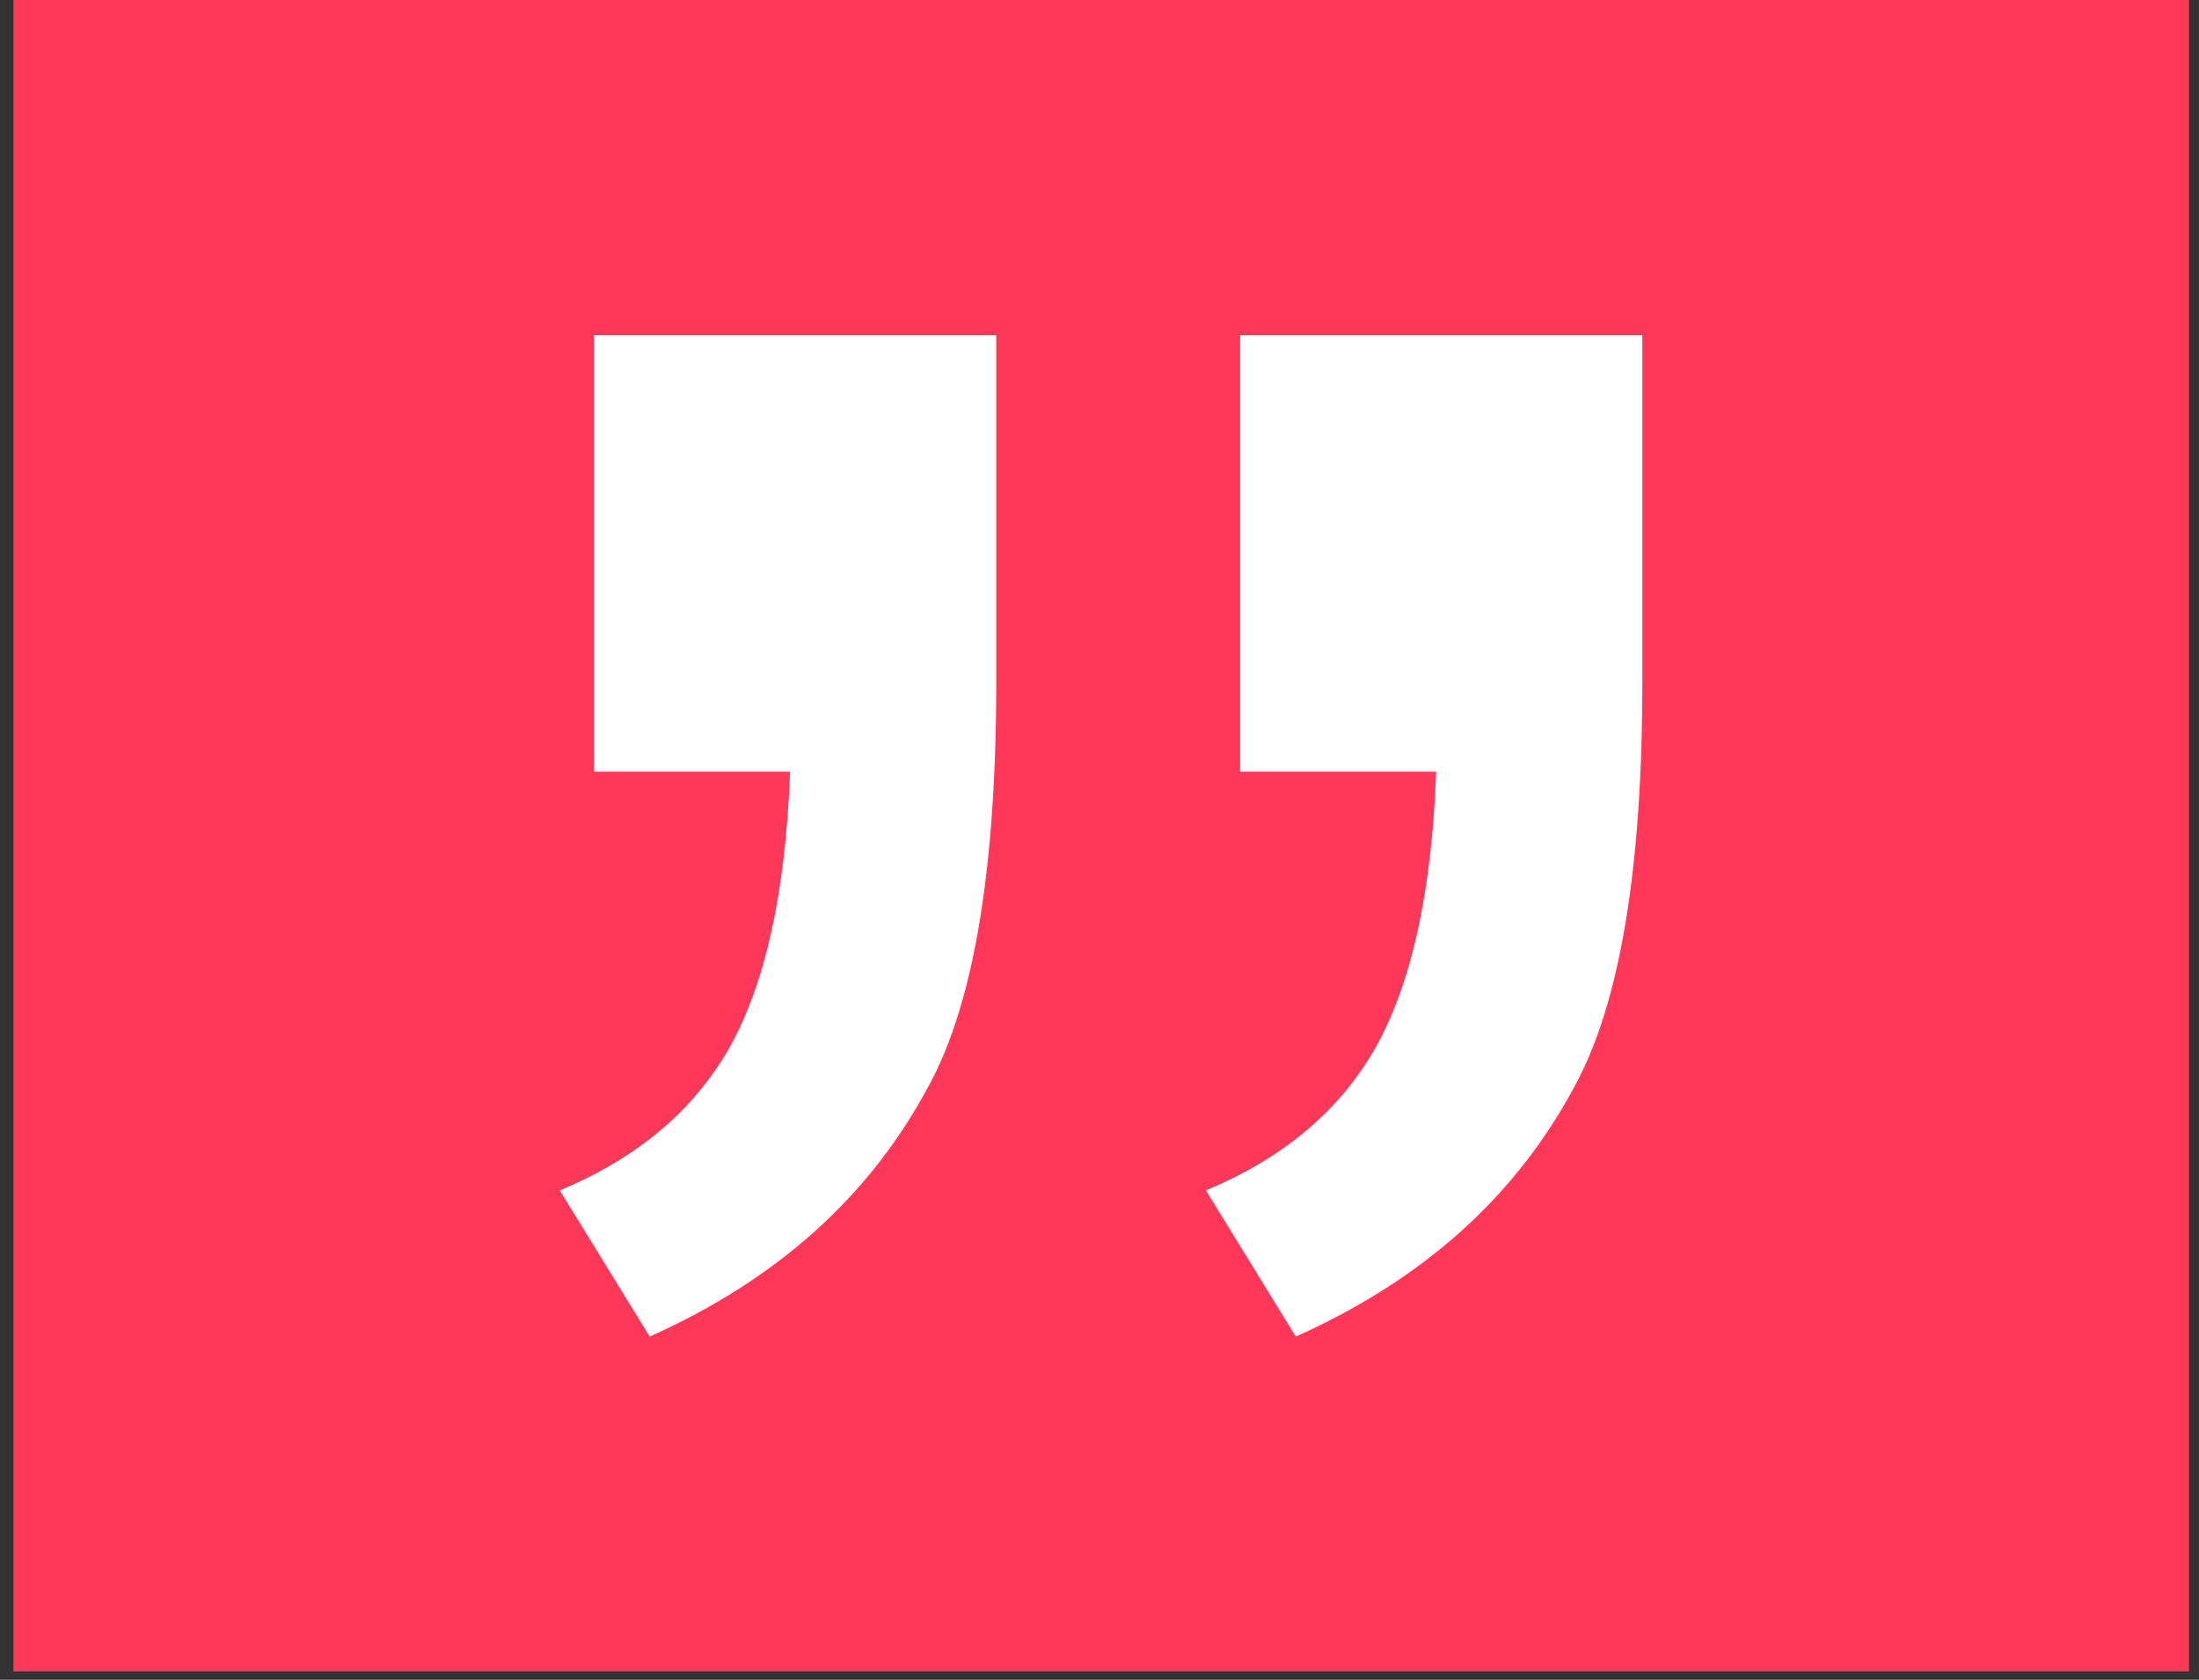 <svg width="72" height="55" viewBox="0 0 72 55" fill="none" xmlns="http://www.w3.org/2000/svg">
<rect x="0" y="0" width="72" height="55" fill="#333333" stroke="none"/>
<g clip-path="url(#clip0_20_986)">
<path fill-rule="evenodd" clip-rule="evenodd" d="M0.439 54.73H71.672V27.365V0H0.439V27.365V54.73Z" fill="#FF3859"/>
<path fill-rule="evenodd" clip-rule="evenodd" d="M40.604 25.267V10.977H53.774V22.323C53.774 28.391 53.052 32.806 51.581 35.522C49.644 39.168 46.605 41.893 42.427 43.764L39.484 38.978C42.009 37.924 43.852 36.386 45.038 34.306C46.206 32.227 46.88 29.217 47.023 25.267H40.604ZM19.449 25.267V10.977H32.619V22.323C32.619 28.391 31.897 32.806 30.425 35.522C28.488 39.168 25.45 41.893 21.272 43.764L18.328 38.978C20.854 37.924 22.696 36.386 23.883 34.306C25.051 32.227 25.725 29.217 25.867 25.267H19.449Z" fill="white"/>
</g>
<defs>
<clipPath id="clip0_20_986">
<rect width="71.233" height="54.73" fill="white" transform="translate(0.439)"/>
</clipPath>
</defs>
</svg>

